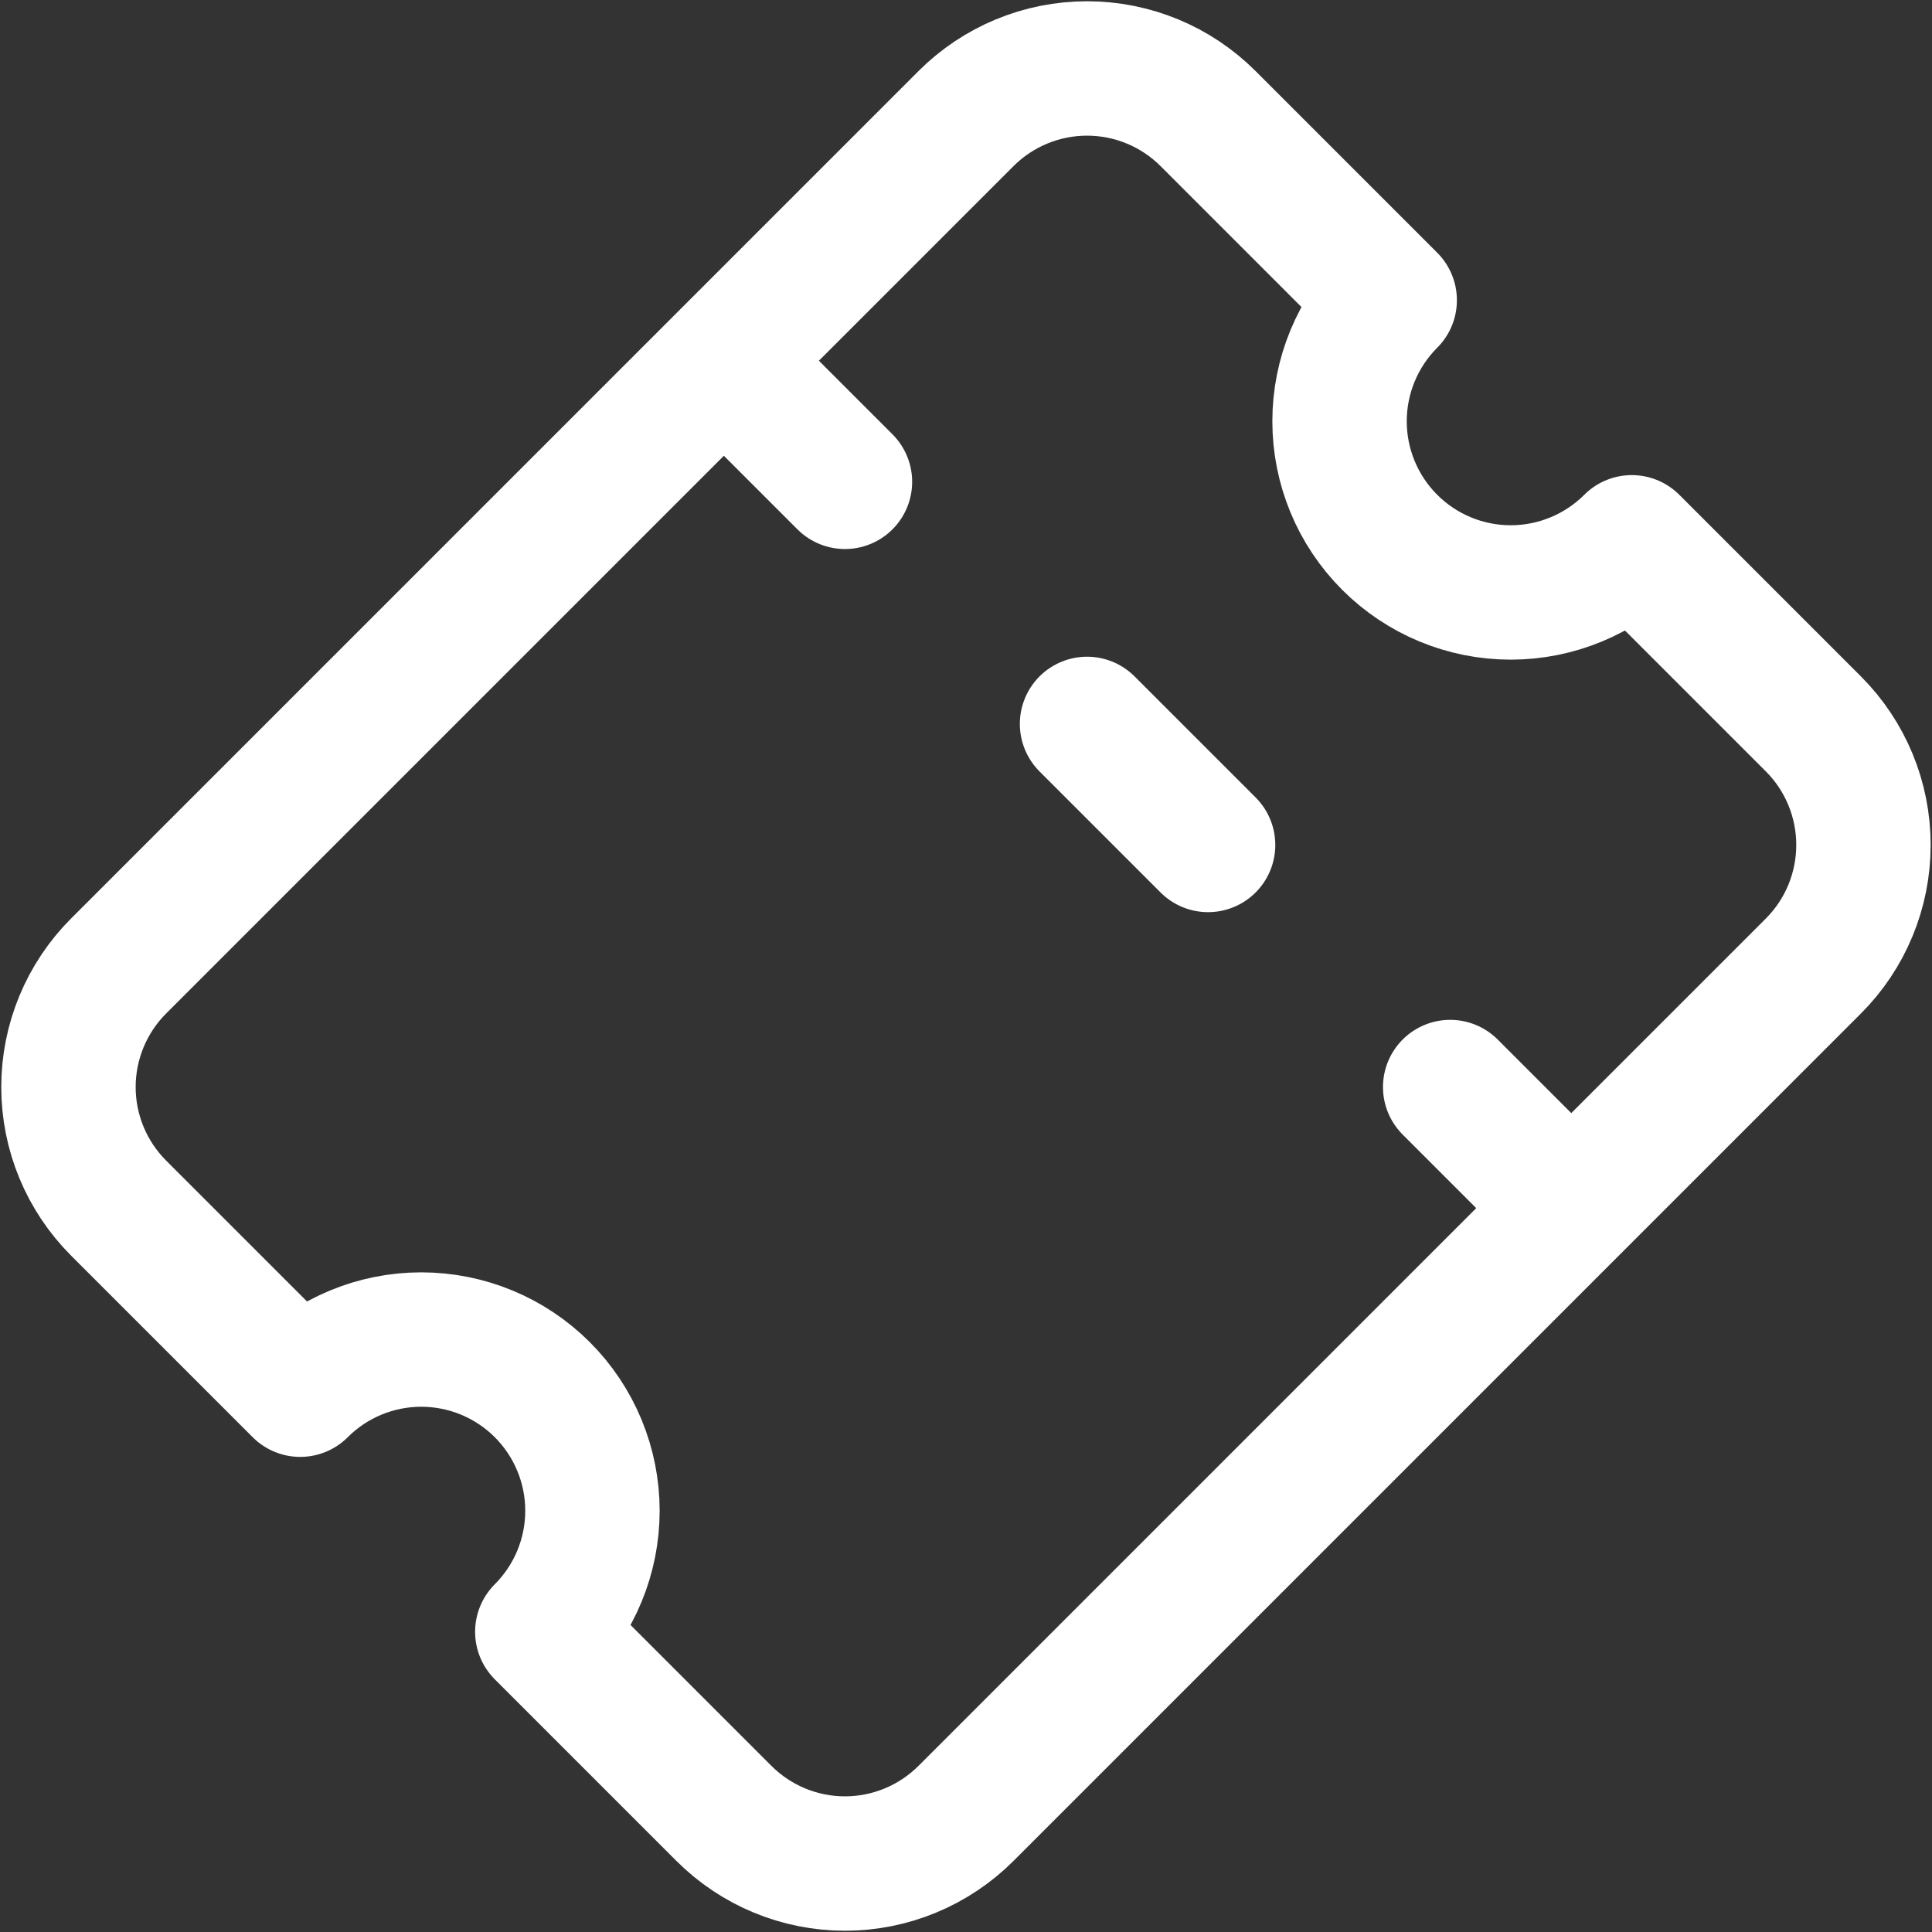 <svg width="23" height="23" viewBox="0 0 23 23" fill="none" xmlns="http://www.w3.org/2000/svg">
<rect x="0" y="0" width="23" height="23" fill="#333333" stroke="none"/>
<path d="M8.618 4.295L10.059 5.736L8.618 4.295ZM12.941 8.618L14.382 10.059L12.941 8.618ZM17.264 12.941L18.705 14.382L17.264 12.941ZM1.412 11.5C1.03 11.882 0.815 12.401 0.815 12.941C0.815 13.482 1.03 14 1.412 14.382L3.574 16.544C3.956 16.162 4.474 15.947 5.015 15.947C5.555 15.947 6.074 16.162 6.456 16.544C6.838 16.926 7.053 17.445 7.053 17.985C7.053 18.526 6.838 19.044 6.456 19.426L8.618 21.588C9 21.97 9.518 22.185 10.059 22.185C10.599 22.185 11.118 21.97 11.5 21.588L21.588 11.5C21.97 11.118 22.184 10.6 22.184 10.059C22.184 9.518 21.97 9 21.588 8.618L19.426 6.456C19.044 6.838 18.525 7.053 17.985 7.053C17.444 7.053 16.926 6.838 16.544 6.456C16.162 6.074 15.947 5.556 15.947 5.015C15.947 4.475 16.162 3.956 16.544 3.574L14.382 1.412C14 1.03 13.482 0.815 12.941 0.815C12.4 0.815 11.882 1.03 11.5 1.412L1.412 11.5Z" stroke="white" stroke-width="1.6" stroke-linecap="round" stroke-linejoin="round"/>
</svg>
